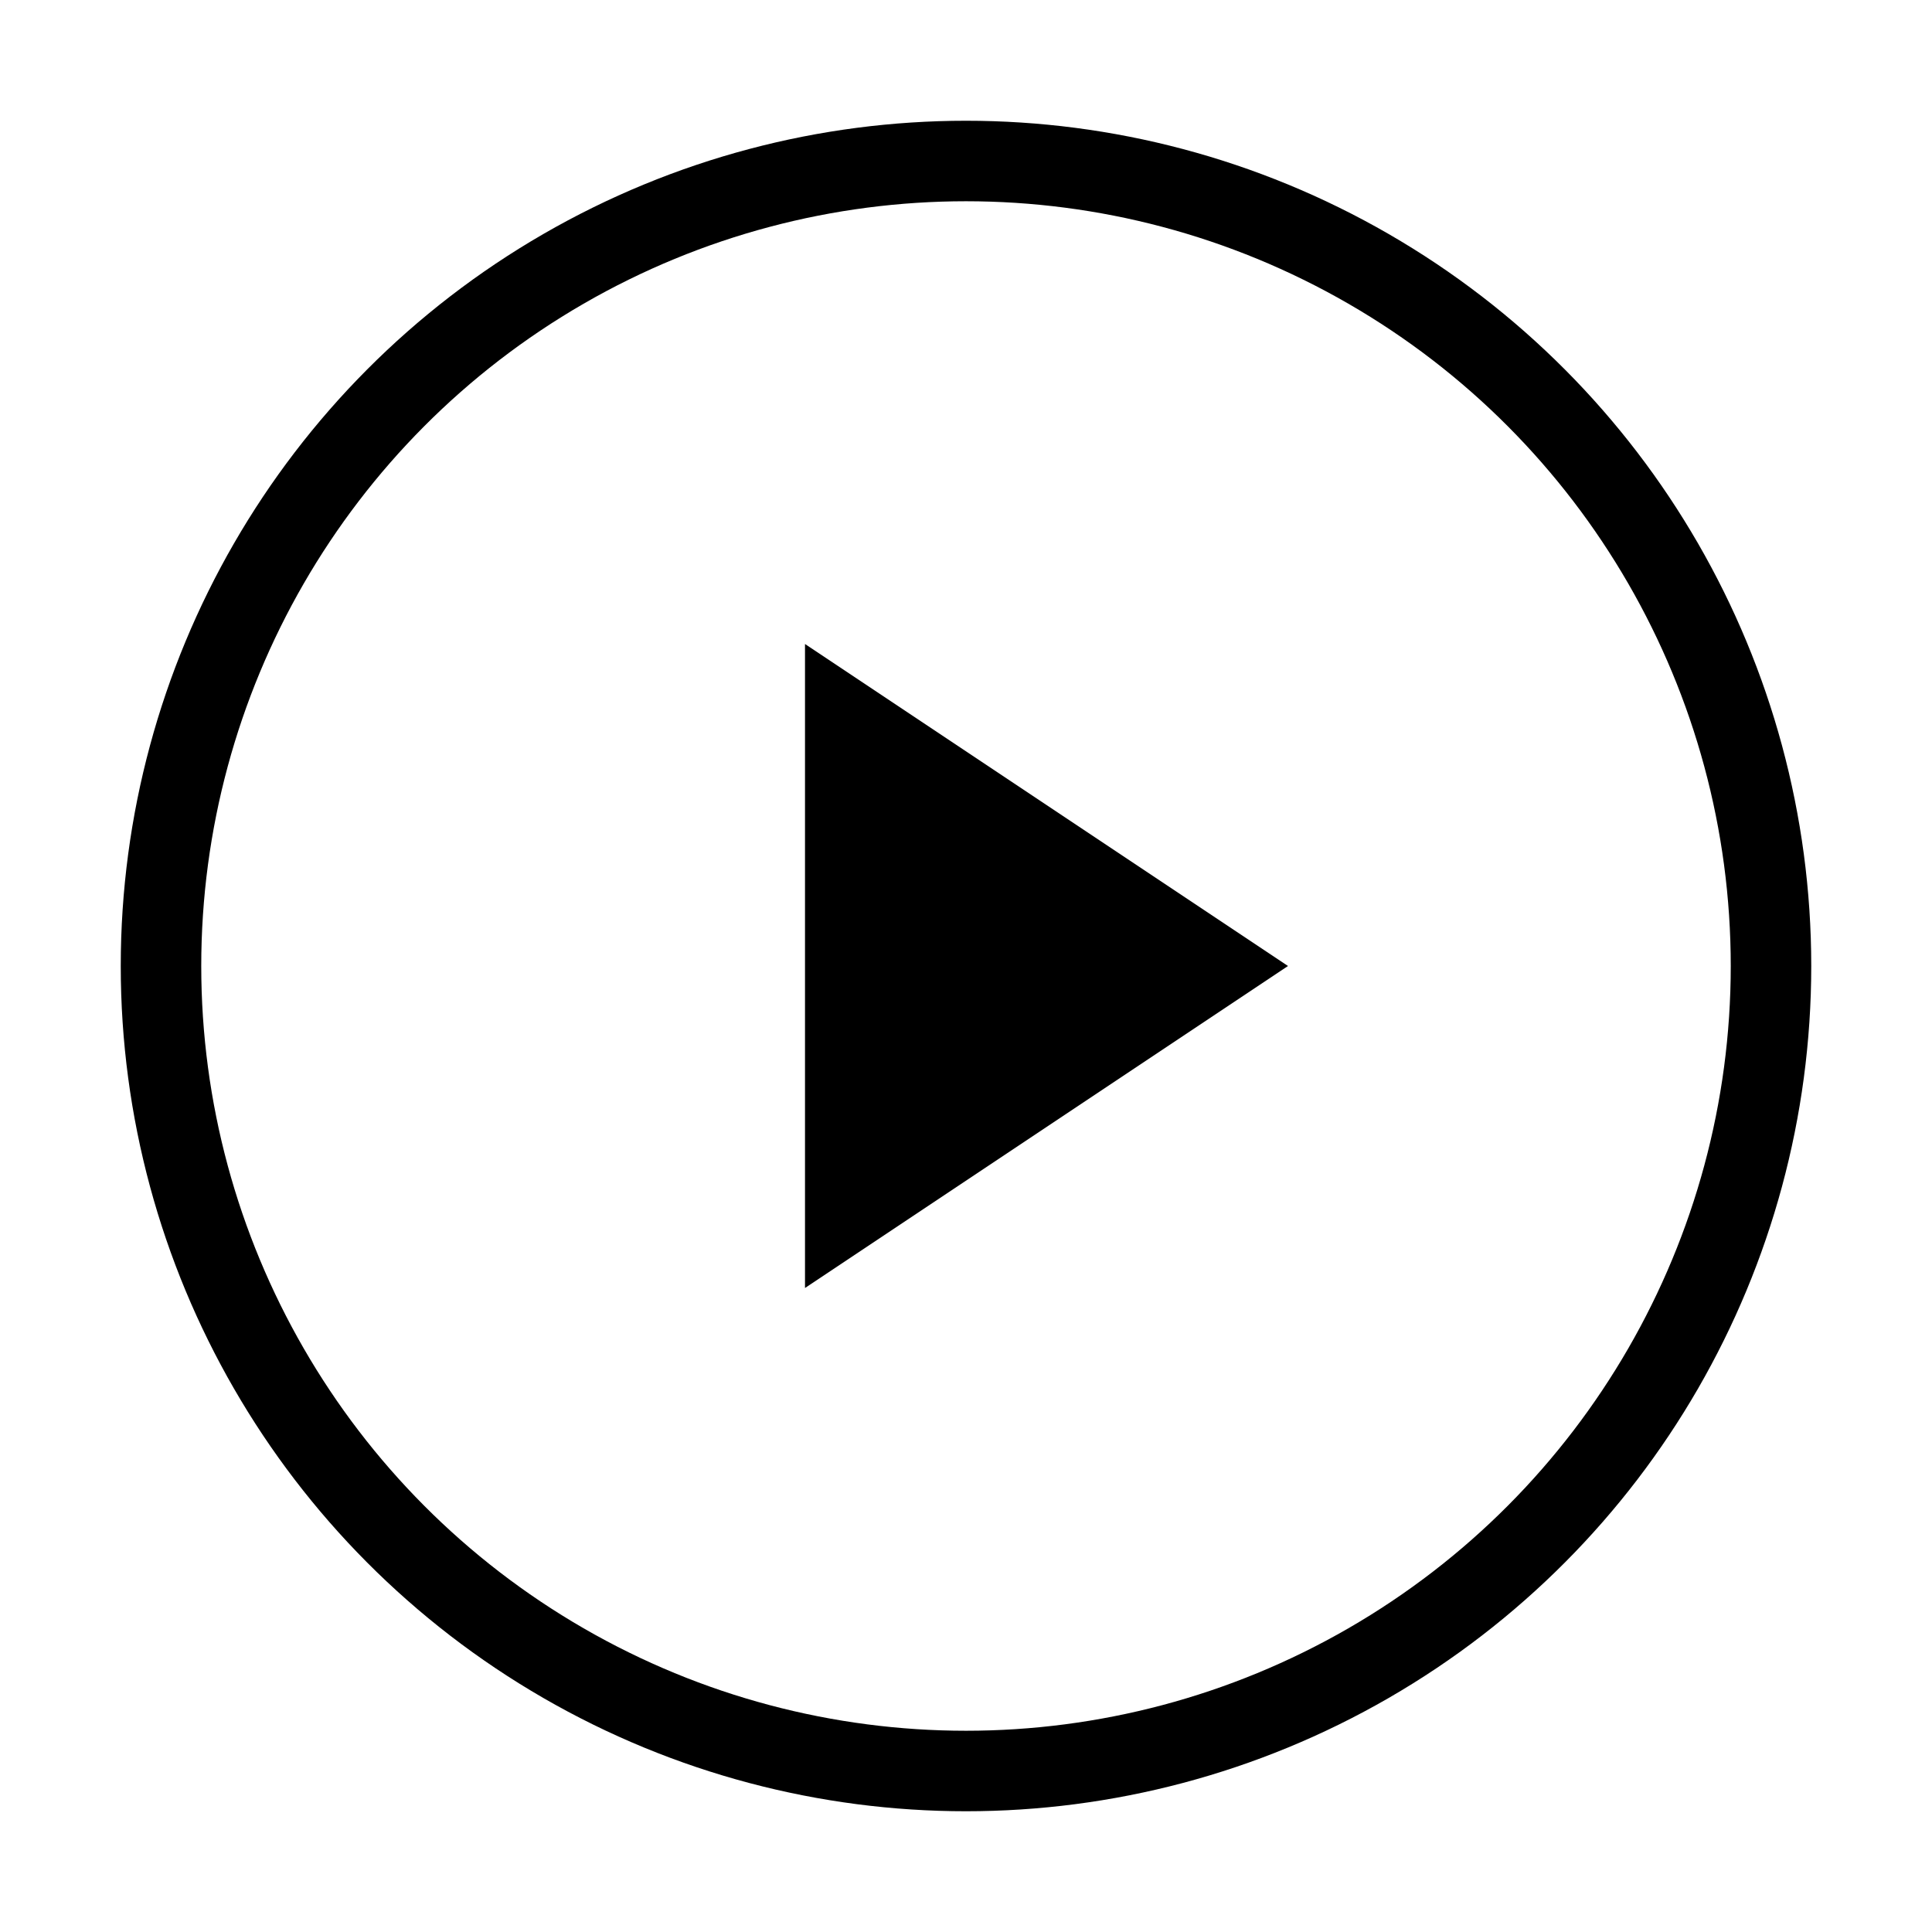 <svg width="24" height="24" viewBox="0 0 24 24" xmlns="http://www.w3.org/2000/svg">
  <circle cx="12" cy="12" r="10" stroke="black" stroke-width="1" fill="none" />
  <path d="M10 8L16 12L10 16Z" fill="black" />
</svg>